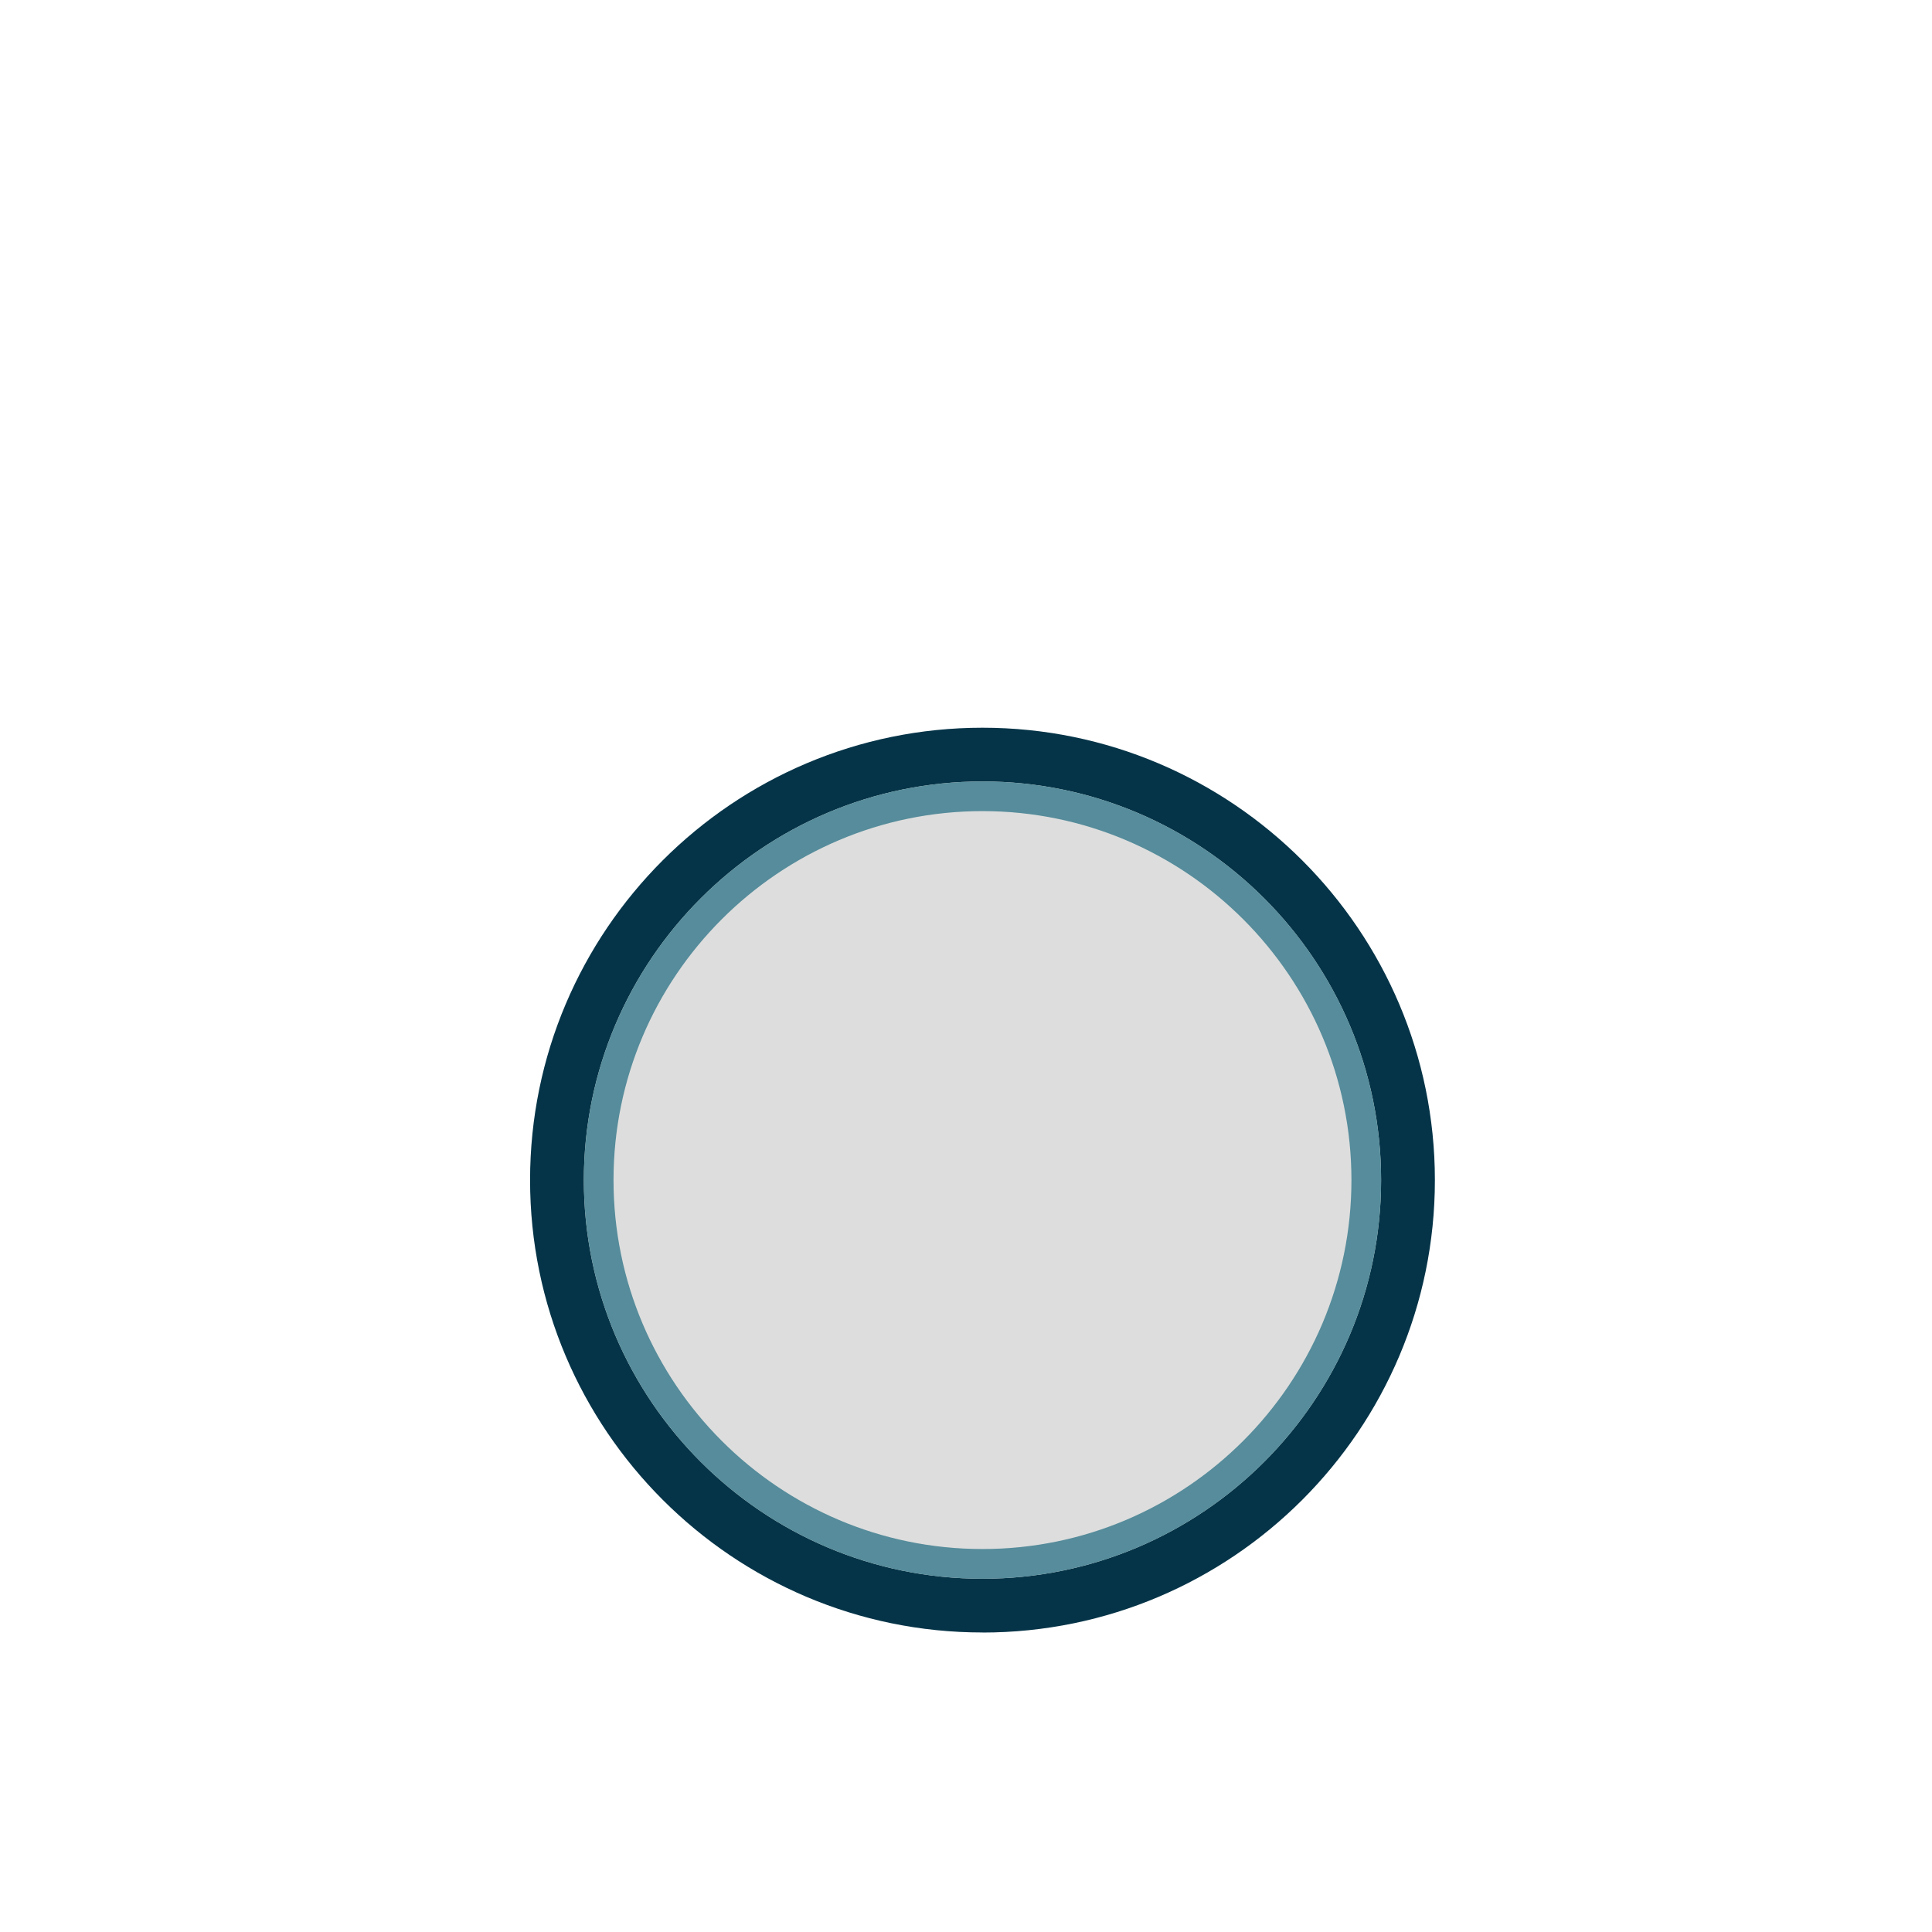 <svg width="236" height="236" viewBox="0 0 236 236" fill="none" xmlns="http://www.w3.org/2000/svg">
<path d="M200.902 236L236 91.531L118 5.15794e-06L-6.31493e-06 91.531L35.098 236L200.902 236Z" fill="white" fill-opacity="0.5"/>
<g clip-path="url(#clip0_589_23908)">
<g clip-path="url(#clip1_589_23908)">
<g filter="url(#filter0_d_589_23908)">
<path d="M130.733 88.72C130.733 95.745 125.037 101.44 118.013 101.44C110.988 101.44 105.292 95.745 105.292 88.72C105.292 81.696 110.988 76 118.013 76C125.037 76 130.733 81.696 130.733 88.72Z" fill="white"/>
<path d="M141.424 100.365C142.926 93.499 149.705 89.154 156.57 90.655C163.436 92.157 167.782 98.943 166.28 105.801C164.779 112.667 158 117.012 151.134 115.511C144.269 114.009 139.923 107.223 141.424 100.365Z" fill="white"/>
<path d="M153.856 189.428C160.881 189.428 166.576 183.733 166.576 176.708C166.576 169.682 160.881 163.987 153.856 163.987C146.831 163.987 141.136 169.682 141.136 176.708C141.136 183.733 146.831 189.428 153.856 189.428Z" fill="white"/>
<path d="M81.873 189.428C88.898 189.428 94.594 183.733 94.594 176.708C94.594 169.683 88.898 163.988 81.873 163.988C74.848 163.988 69.153 169.683 69.153 176.708C69.153 183.733 74.848 189.428 81.873 189.428Z" fill="white"/>
<path d="M94.594 103.086C94.594 110.11 88.898 115.806 81.873 115.806C74.849 115.806 69.153 110.11 69.153 103.086C69.153 96.062 74.849 90.366 81.873 90.366C88.898 90.366 94.594 96.062 94.594 103.086Z" fill="white"/>
<path d="M164.706 152.011C158.159 149.47 154.91 142.099 157.444 135.551C159.985 129.003 167.356 125.747 173.904 128.289C180.452 130.83 183.7 138.201 181.159 144.748C178.618 151.296 171.247 154.552 164.699 152.011H164.706Z" fill="white"/>
<path d="M79.441 140.157C79.441 147.181 73.745 152.877 66.72 152.877C59.696 152.877 54 147.181 54 140.157C54 133.133 59.696 127.437 66.72 127.437C73.745 127.437 79.441 133.133 79.441 140.157Z" fill="white"/>
<path d="M118.013 193.298C88.71 193.298 64.872 169.46 64.872 140.157C64.872 110.854 88.71 87.009 118.013 87.009C147.315 87.009 171.153 110.847 171.153 140.15C171.153 169.453 147.315 193.29 118.013 193.29V193.298Z" fill="#DDDDDD"/>
<path d="M118.013 195.412C87.54 195.412 62.75 170.622 62.75 140.149C62.75 109.677 87.54 84.894 118.013 84.894C148.485 84.894 173.276 109.684 173.276 140.157C173.276 170.629 148.485 195.42 118.013 195.42V195.412ZM118.013 91.456C91.164 91.456 69.319 113.301 69.319 140.157C69.319 167.012 91.164 188.85 118.013 188.85C144.861 188.85 166.706 167.005 166.706 140.157C166.706 113.308 144.868 91.456 118.013 91.456Z" fill="#053448"/>
<path d="M118.013 95.08C142.861 95.08 163.082 115.301 163.082 140.15C163.082 164.998 142.861 185.219 118.013 185.219C93.164 185.219 72.943 164.998 72.943 140.15C72.943 115.301 93.164 95.08 118.013 95.08ZM118.013 91.456C91.164 91.456 69.319 113.302 69.319 140.157C69.319 167.012 91.164 188.851 118.013 188.851C144.861 188.851 166.706 167.005 166.706 140.157C166.706 113.309 144.868 91.456 118.013 91.456Z" fill="#568C9B"/>
</g>
</g>
</g>
<defs>
<filter id="filter0_d_589_23908" x="48" y="72" width="144.024" height="135.42" filterUnits="userSpaceOnUse" color-interpolation-filters="sRGB">
<feFlood flood-opacity="0" result="BackgroundImageFix"/>
<feColorMatrix in="SourceAlpha" type="matrix" values="0 0 0 0 0 0 0 0 0 0 0 0 0 0 0 0 0 0 127 0" result="hardAlpha"/>
<feOffset dx="2" dy="4"/>
<feGaussianBlur stdDeviation="4"/>
<feComposite in2="hardAlpha" operator="out"/>
<feColorMatrix type="matrix" values="0 0 0 0 0 0 0 0 0 0.137 0 0 0 0 0.196 0 0 0 0.4 0"/>
<feBlend mode="normal" in2="BackgroundImageFix" result="effect1_dropShadow_589_23908"/>
<feBlend mode="normal" in="SourceGraphic" in2="effect1_dropShadow_589_23908" result="shape"/>
</filter>
<clipPath id="clip0_589_23908">
<rect width="144" height="144" fill="white" transform="translate(46 64)"/>
</clipPath>
<clipPath id="clip1_589_23908">
<rect width="144" height="144" fill="white" transform="translate(46 64)"/>
</clipPath>
</defs>
</svg>
